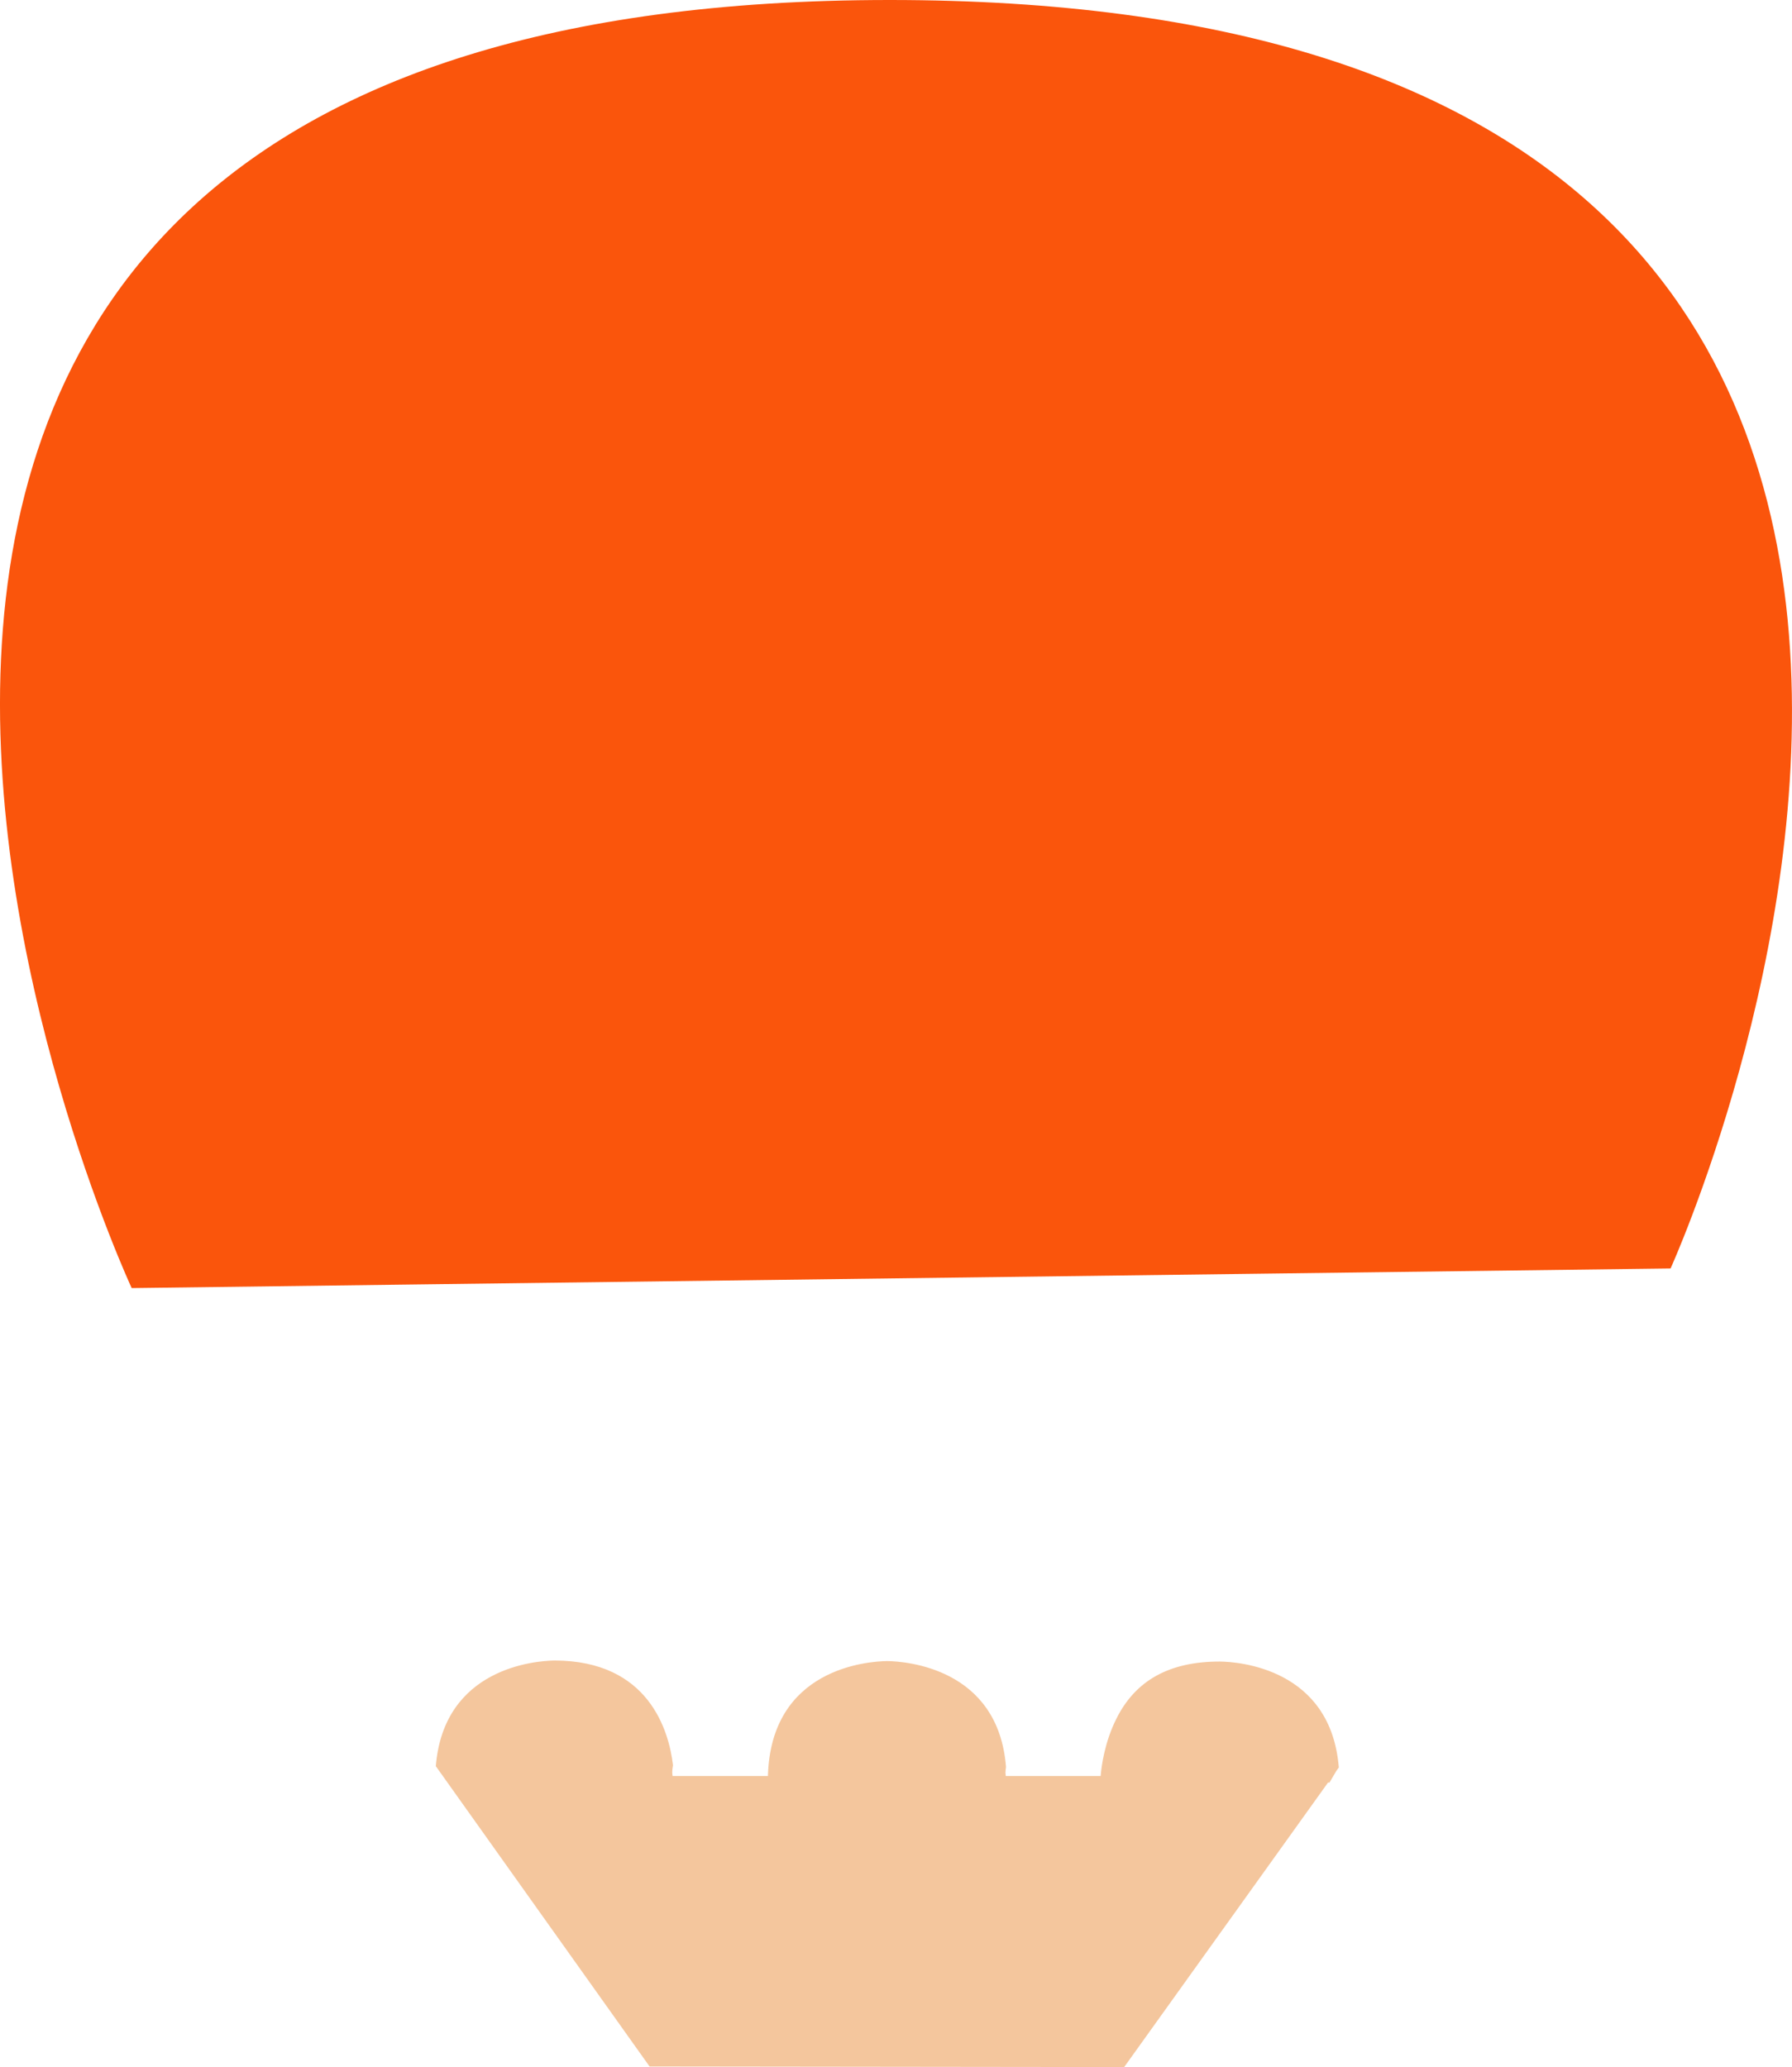 <svg version="1.1" id="图层_1" x="0px" y="0px" width="129.645px" height="149.511px" viewBox="0 0 129.645 149.511" enable-background="new 0 0 129.645 149.511" xml:space="preserve" xmlns="http://www.w3.org/2000/svg" xmlns:xlink="http://www.w3.org/1999/xlink" xmlns:xml="http://www.w3.org/XML/1998/namespace">
  <path fill="#F4C69D" d="M96.854,127.794c-0.599-7.104-7.222-7.598-8.603-7.614c-3.633-0.003-6.096,1.348-7.485,4.137
	c-0.847,1.685-1.08,3.418-1.138,4.142h-6.862c-0.007-0.086-0.025-0.166-0.025-0.254c0-0.133,0.025-0.26,0.041-0.39
	c-0.553-7.155-7.225-7.649-8.6-7.67c-1.392,0.021-8.415,0.511-8.625,8.313h-6.898c-0.006-0.086-0.025-0.166-0.025-0.254
	c0-0.181,0.029-0.353,0.056-0.525c-0.295-2.471-1.734-7.559-8.563-7.574c-1.354,0.02-8.014,0.502-8.598,7.643l0.643,0.901
	l4.982,6.999l9.842,13.823l34.334,0.041l9.754-13.61l4.994-6.969h0.105l0.502-0.85l0.176-0.244
	C96.858,127.824,96.856,127.811,96.854,127.794z" class="color c1"/>
  <path fill="#FA550C" d="M120.86,91.748c0,0,41.668-91.748-56.5-91.748C-33.807,0,9.527,93.167,9.527,93.167L120.86,91.748z" class="color c2"/>
</svg>